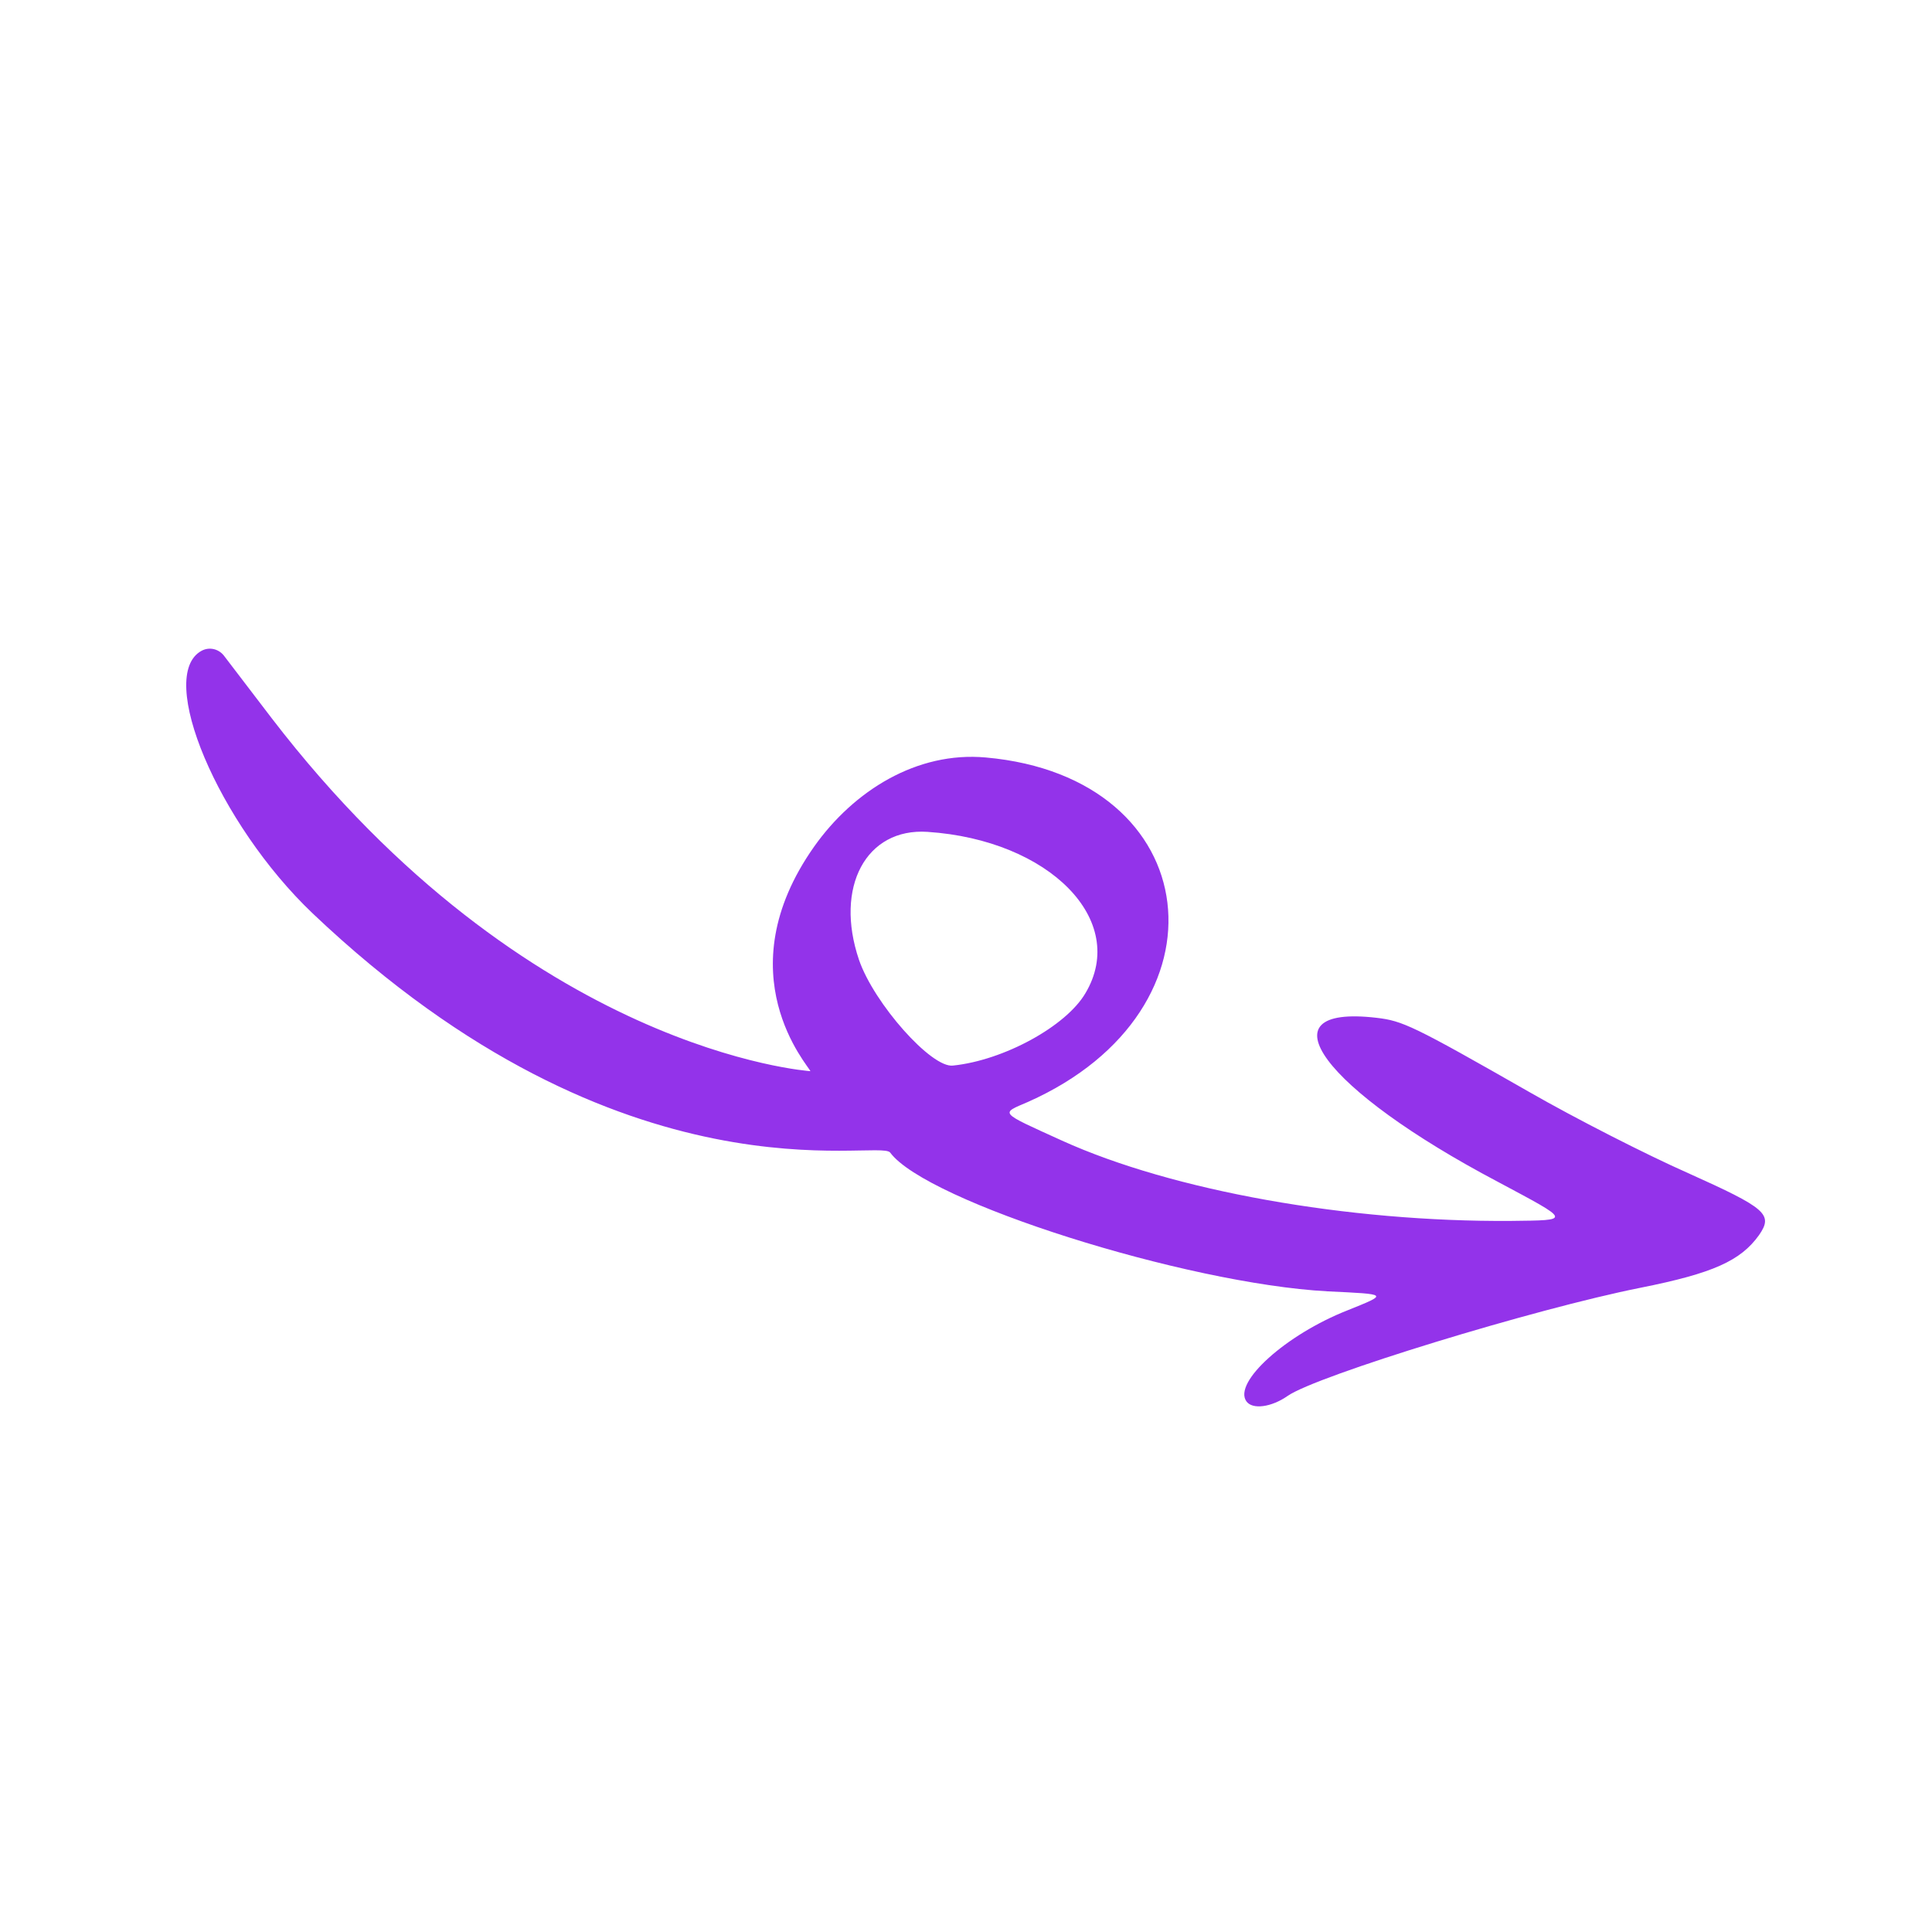 <svg width="136" height="136" viewBox="0 0 136 136" fill="none" xmlns="http://www.w3.org/2000/svg">
<g clip-path="url(#clip0_72_27)">
<path fill-rule="evenodd" clip-rule="evenodd" d="M115.478 90.65C107.998 92.14 92.678 96.84 90.642 98.263C89.498 99.063 88.156 99.244 87.734 98.639C86.8 97.304 90.514 93.949 94.857 92.238C97.738 91.076 97.76 91.108 93.45 90.902C83.46 90.36 65.227 84.598 62.663 81.135C61.898 80.108 43.981 85.156 22.011 64.299C15.358 57.967 10.961 47.548 14.195 45.808C14.748 45.516 15.387 45.685 15.752 46.14L19.122 50.553C37.19 74.09 56.992 75.394 57.046 75.404C56.942 75.051 50.985 68.564 57.309 59.597C60.095 55.66 64.544 52.881 69.397 53.322C84.95 54.709 86.928 71.08 72.379 77.561C70.418 78.411 70.252 78.243 74.765 80.295C82.528 83.815 94.87 86.027 106.364 85.944C110.636 85.892 110.649 85.978 105.431 83.188C93.123 76.691 88.695 70.697 96.886 71.645C98.742 71.862 99.438 72.18 107.713 76.905C110.875 78.718 115.883 81.276 118.829 82.578C124.352 85.06 124.835 85.48 123.823 86.945C122.529 88.749 120.589 89.632 115.478 90.65ZM76.407 69.915C79.458 64.799 73.886 59.131 65.294 58.558C60.971 58.267 58.728 62.439 60.468 67.567C61.515 70.622 65.578 75.214 67.091 75.008C70.667 74.638 75.049 72.237 76.407 69.915Z" fill="#9333EA"/>
</g>
<defs>
<clipPath id="clip0_72_27">
<rect width="97" height="97" fill="white" transform="matrix(0.82 -0.573 -0.573 -0.82 55.585 135.079)"/>
</clipPath>
</defs>
</svg>
